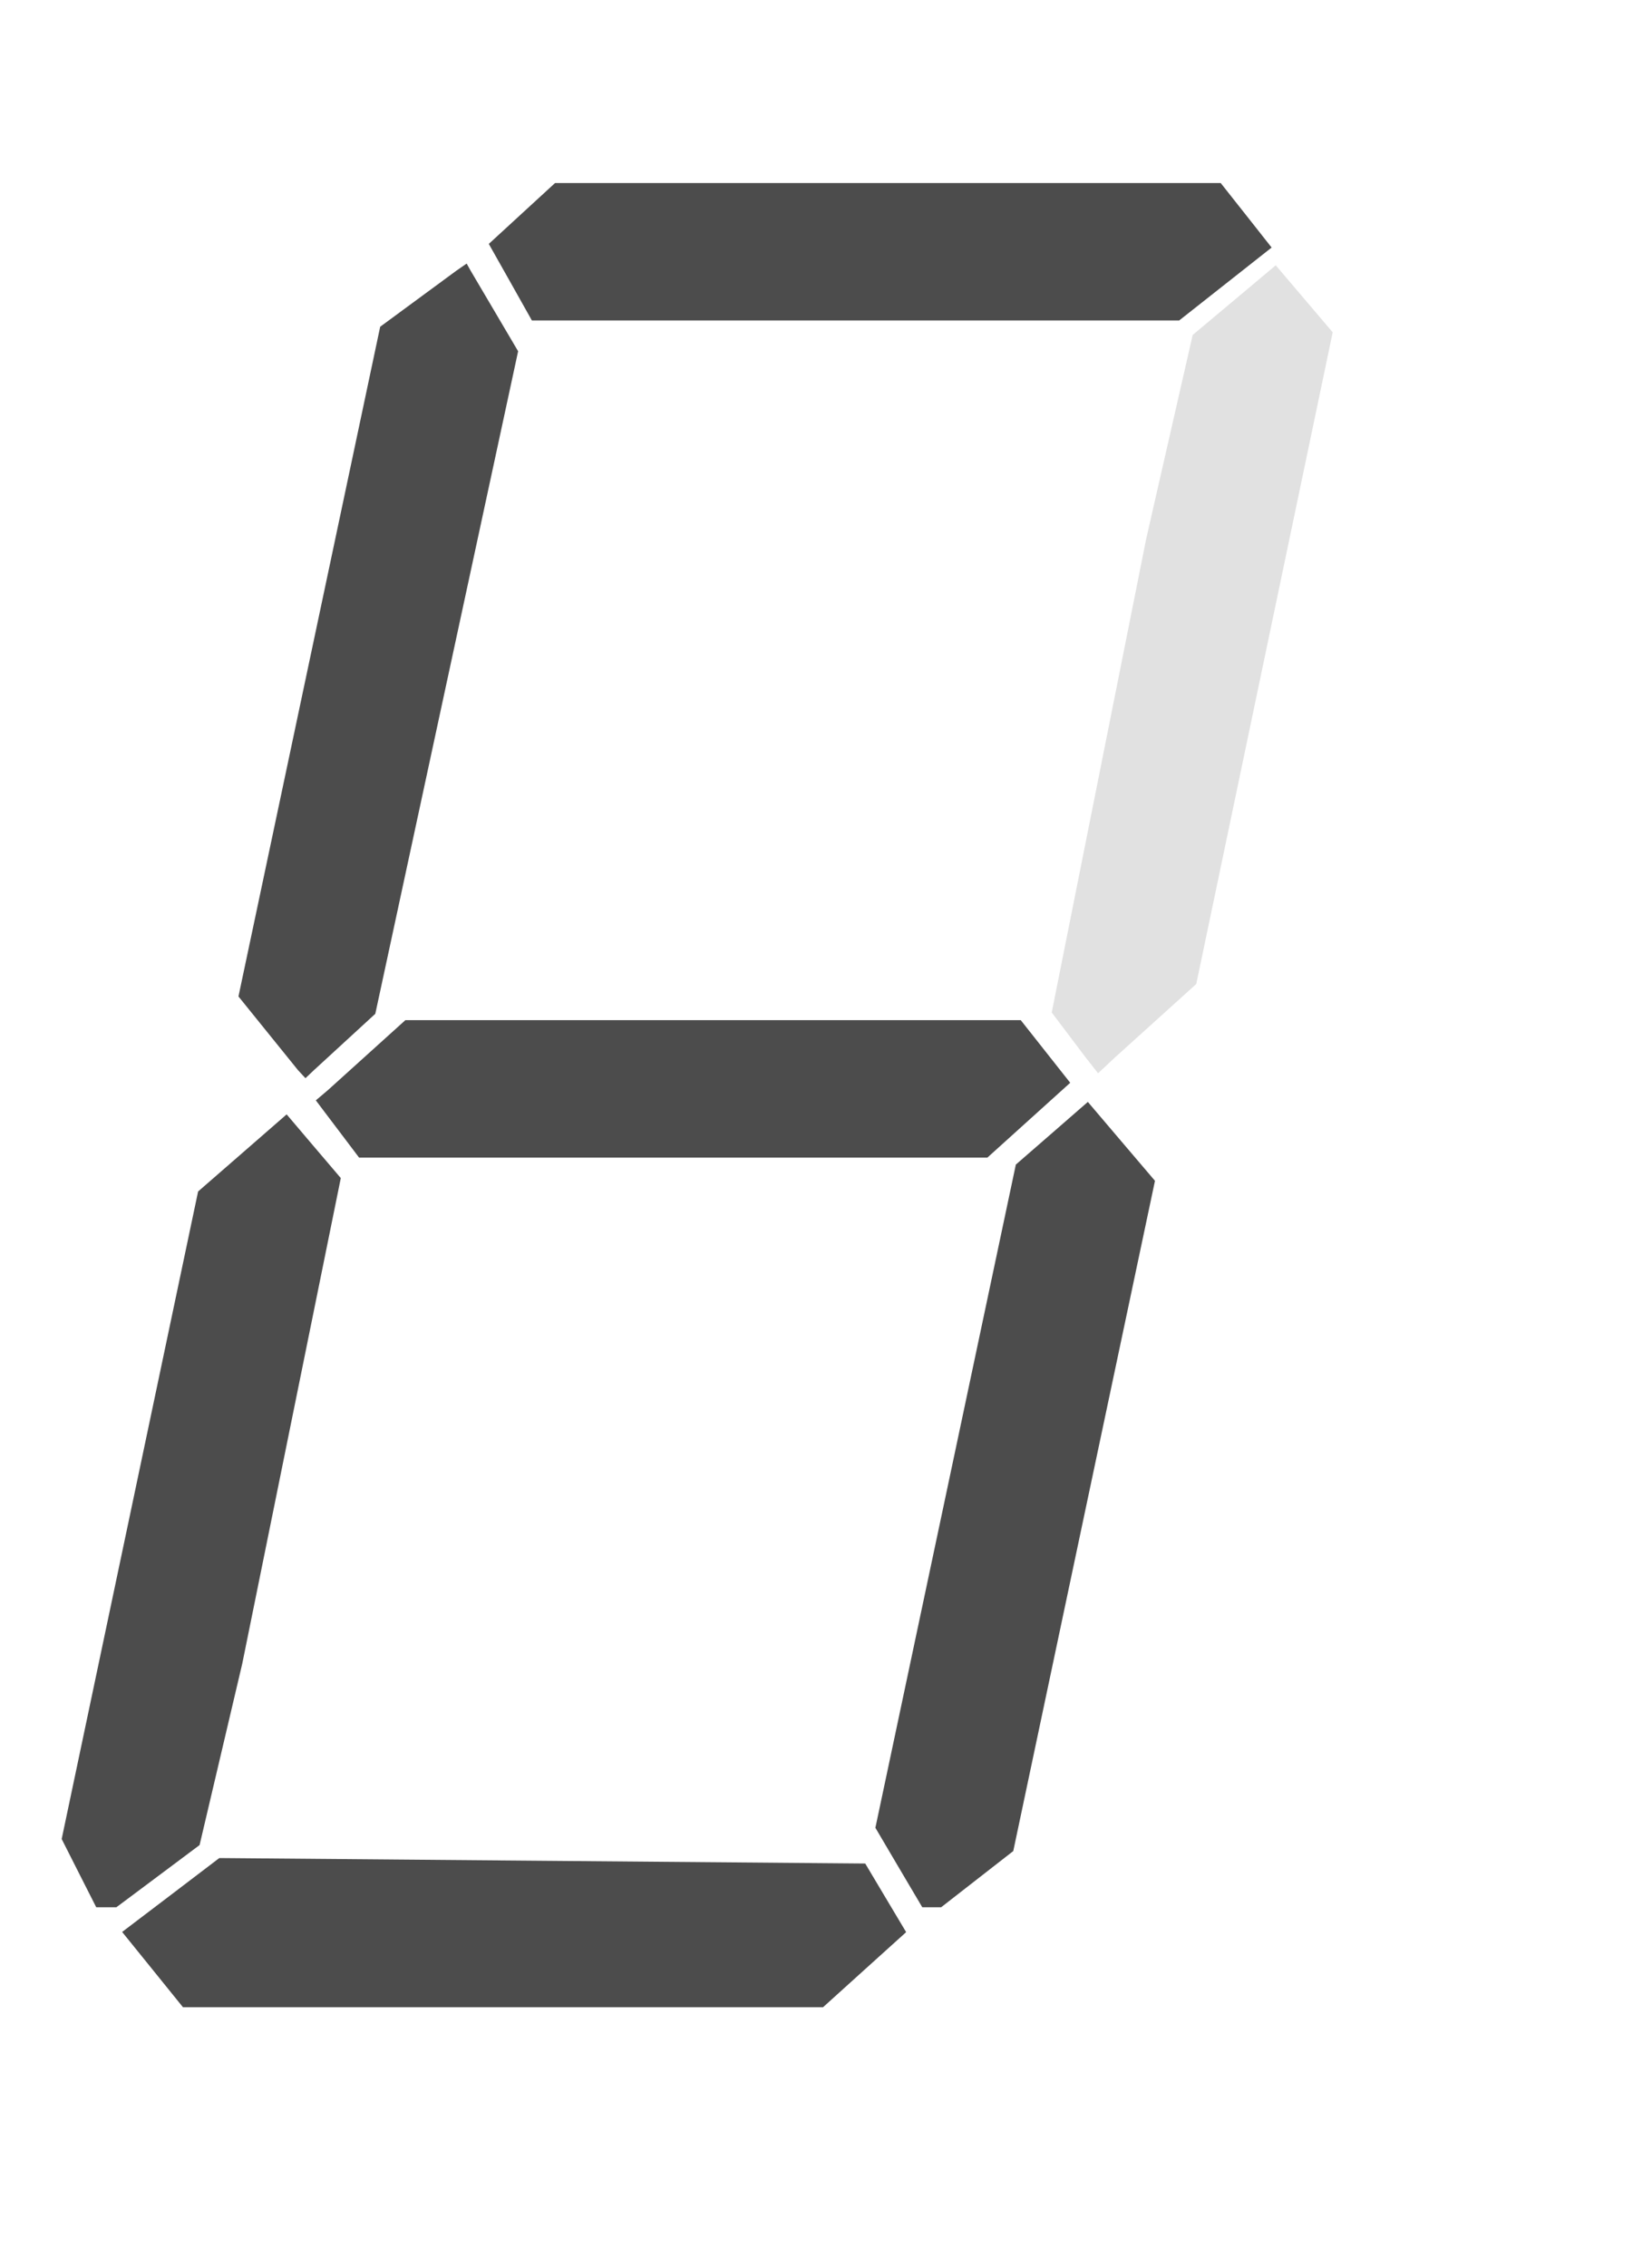 <?xml version="1.0" encoding="utf-8"?>
<svg width="35" height="48" viewBox="89 87 35 48" xmlns="http://www.w3.org/2000/svg">
    <g transform="skewX(-8.5)">
    <path style="fill:#4c4c4c;stroke-width:0.265" d="M 119.011 129.505 L 112.231 129.505 L 111.468 128.708 L 110.704 127.911 L 111.617 127.129 L 112.529 126.346 L 119.38 126.404 L 126.231 126.462 L 126.773 127.189 L 127.315 127.915 L 126.553 128.71 L 125.792 129.505 L 119.011 129.505 Z" id="path1"/>
    <path style="fill:#4c4c4c;stroke-width:0.265" d="M 110.29 127.388 L 110.077 127.388 L 109.603 126.666 L 109.129 125.943 L 109.55 119.087 L 109.97 112.231 L 110.786 111.415 L 111.602 110.598 L 112.276 111.273 L 112.951 111.947 L 112.675 117.088 L 112.4 122.229 L 112.235 124.15 L 112.07 126.071 L 111.287 126.73 L 110.504 127.388 L 110.29 127.388 Z" id="path2"/>
    <path style="fill:#4c4c4c;stroke-width:0.265" d="M 127.778 127.388 L 127.578 127.388 L 126.955 126.547 L 126.333 125.705 L 126.772 118.683 L 127.21 111.661 L 127.874 110.998 L 128.537 110.334 L 129.373 111.17 L 130.209 112.005 L 129.768 119.101 L 129.328 126.198 L 128.653 126.793 L 127.978 127.388 L 127.778 127.388 Z" id="path3"/>
    <path style="fill:#4c4c4c;stroke-width:0.265" d="M 119.929 111.513 L 113.273 111.513 L 112.835 111.029 L 112.397 110.546 L 112.176 110.301 L 112.397 110.087 L 113.108 109.345 L 113.819 108.603 L 120.338 108.603 L 126.857 108.603 L 127.48 109.266 L 128.103 109.929 L 127.344 110.721 L 126.585 111.513 L 119.929 111.513 Z" id="path4"/>
    <path style="fill:#4c4c4c;stroke-width:0.265" d="M 111.886 109.832 L 111.702 109.661 L 110.955 108.881 L 110.208 108.101 L 110.649 101.01 L 111.091 93.919 L 111.81 93.325 L 112.529 92.731 L 112.723 92.581 L 112.827 92.728 L 113.459 93.583 L 114.091 94.438 L 113.626 101.453 L 113.162 108.468 L 112.601 109.065 L 112.04 109.662 L 111.886 109.832 Z" id="path5"/>
    <path style="fill:#e1e1e1;stroke-width:0.265" d="M 128.663 109.727 L 128.354 109.397 L 127.922 108.919 L 127.489 108.441 L 127.74 103.429 L 127.991 98.416 L 128.161 96.255 L 128.331 94.093 L 129.101 93.356 L 129.87 92.618 L 130.58 93.328 L 131.289 94.037 L 130.875 100.937 L 130.461 107.837 L 129.714 108.617 L 128.967 109.397 L 128.663 109.727 Z" id="path6"/>
    <path style="fill:#4c4c4c;stroke-width:0.265" d="M 121.142 93.786 L 114.285 93.786 L 113.708 92.975 L 113.13 92.165 L 113.736 91.52 L 114.341 90.876 L 121.393 90.876 L 128.444 90.876 L 129.086 91.559 L 129.727 92.242 L 128.863 93.014 L 127.999 93.786 L 121.142 93.786 Z" id="path7"/>
  </g>
</svg>